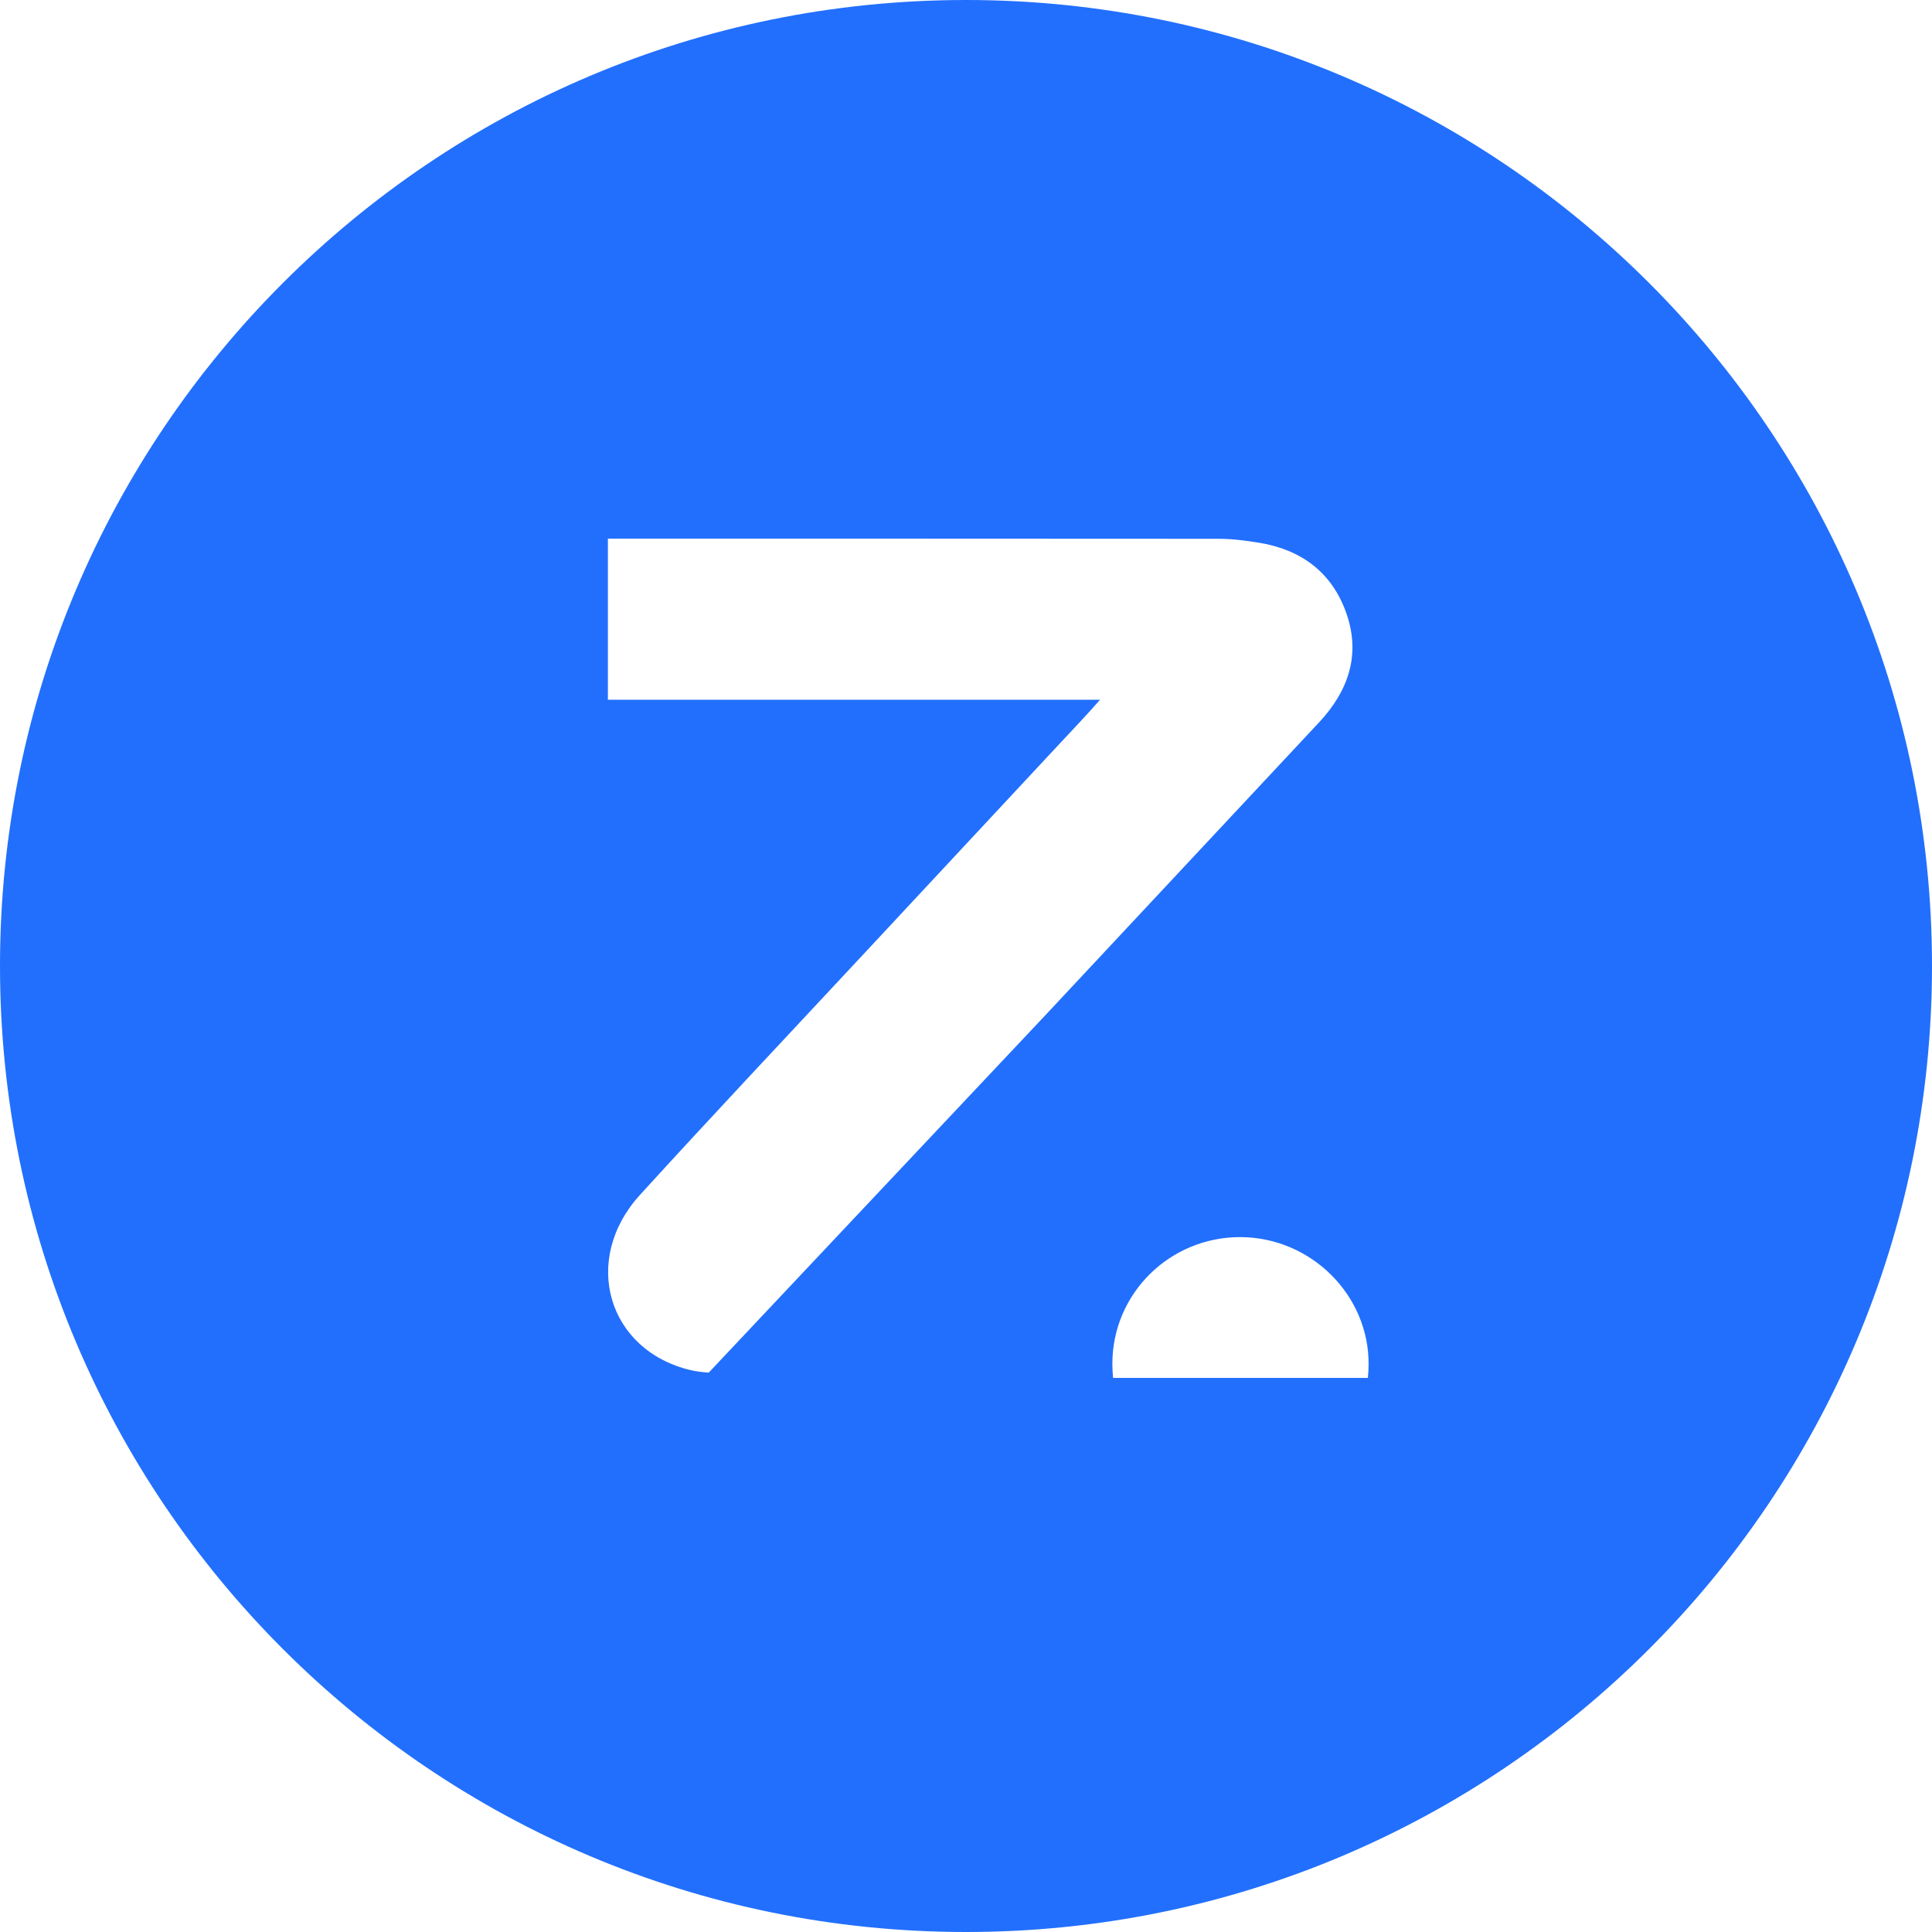 <?xml version="1.0" encoding="UTF-8"?><svg id="Capa_1" xmlns="http://www.w3.org/2000/svg" viewBox="0 0 135.04 135.04"><defs><style>.cls-1{fill:#226ffd;stroke-width:0px;}</style></defs><path class="cls-1" d="m67.52,0C30.23,0,0,30.23,0,67.52s30.23,67.52,67.52,67.52,67.52-30.23,67.52-67.52S104.81,0,67.52,0Zm-18,95.94c-.42-.03-.84-.08-1.24-.17-5.82-1.38-7.68-7.72-3.54-12.26,5.15-5.65,10.39-11.21,15.6-16.8,4.55-4.89,9.11-9.77,13.66-14.66.45-.48,2.15-2.28,2.89-3.14h-34.4v-11.26c.75,0,1.48,0,2.21,0,13.49,0,26.98,0,40.47.01.95,0,1.92.13,2.86.28,2.95.49,5.09,2.09,6.08,4.94,1.01,2.89.13,5.42-1.9,7.6-6.34,6.79-12.69,13.57-19.03,20.36l-23.66,25.12Zm46.08.37h-17.8c-.03-.32-.05-.65-.05-.99,0-4.91,4.03-8.88,8.98-8.85,4.92.03,8.97,4.07,8.93,8.91,0,.31-.02.62-.05.93Z"/></svg>